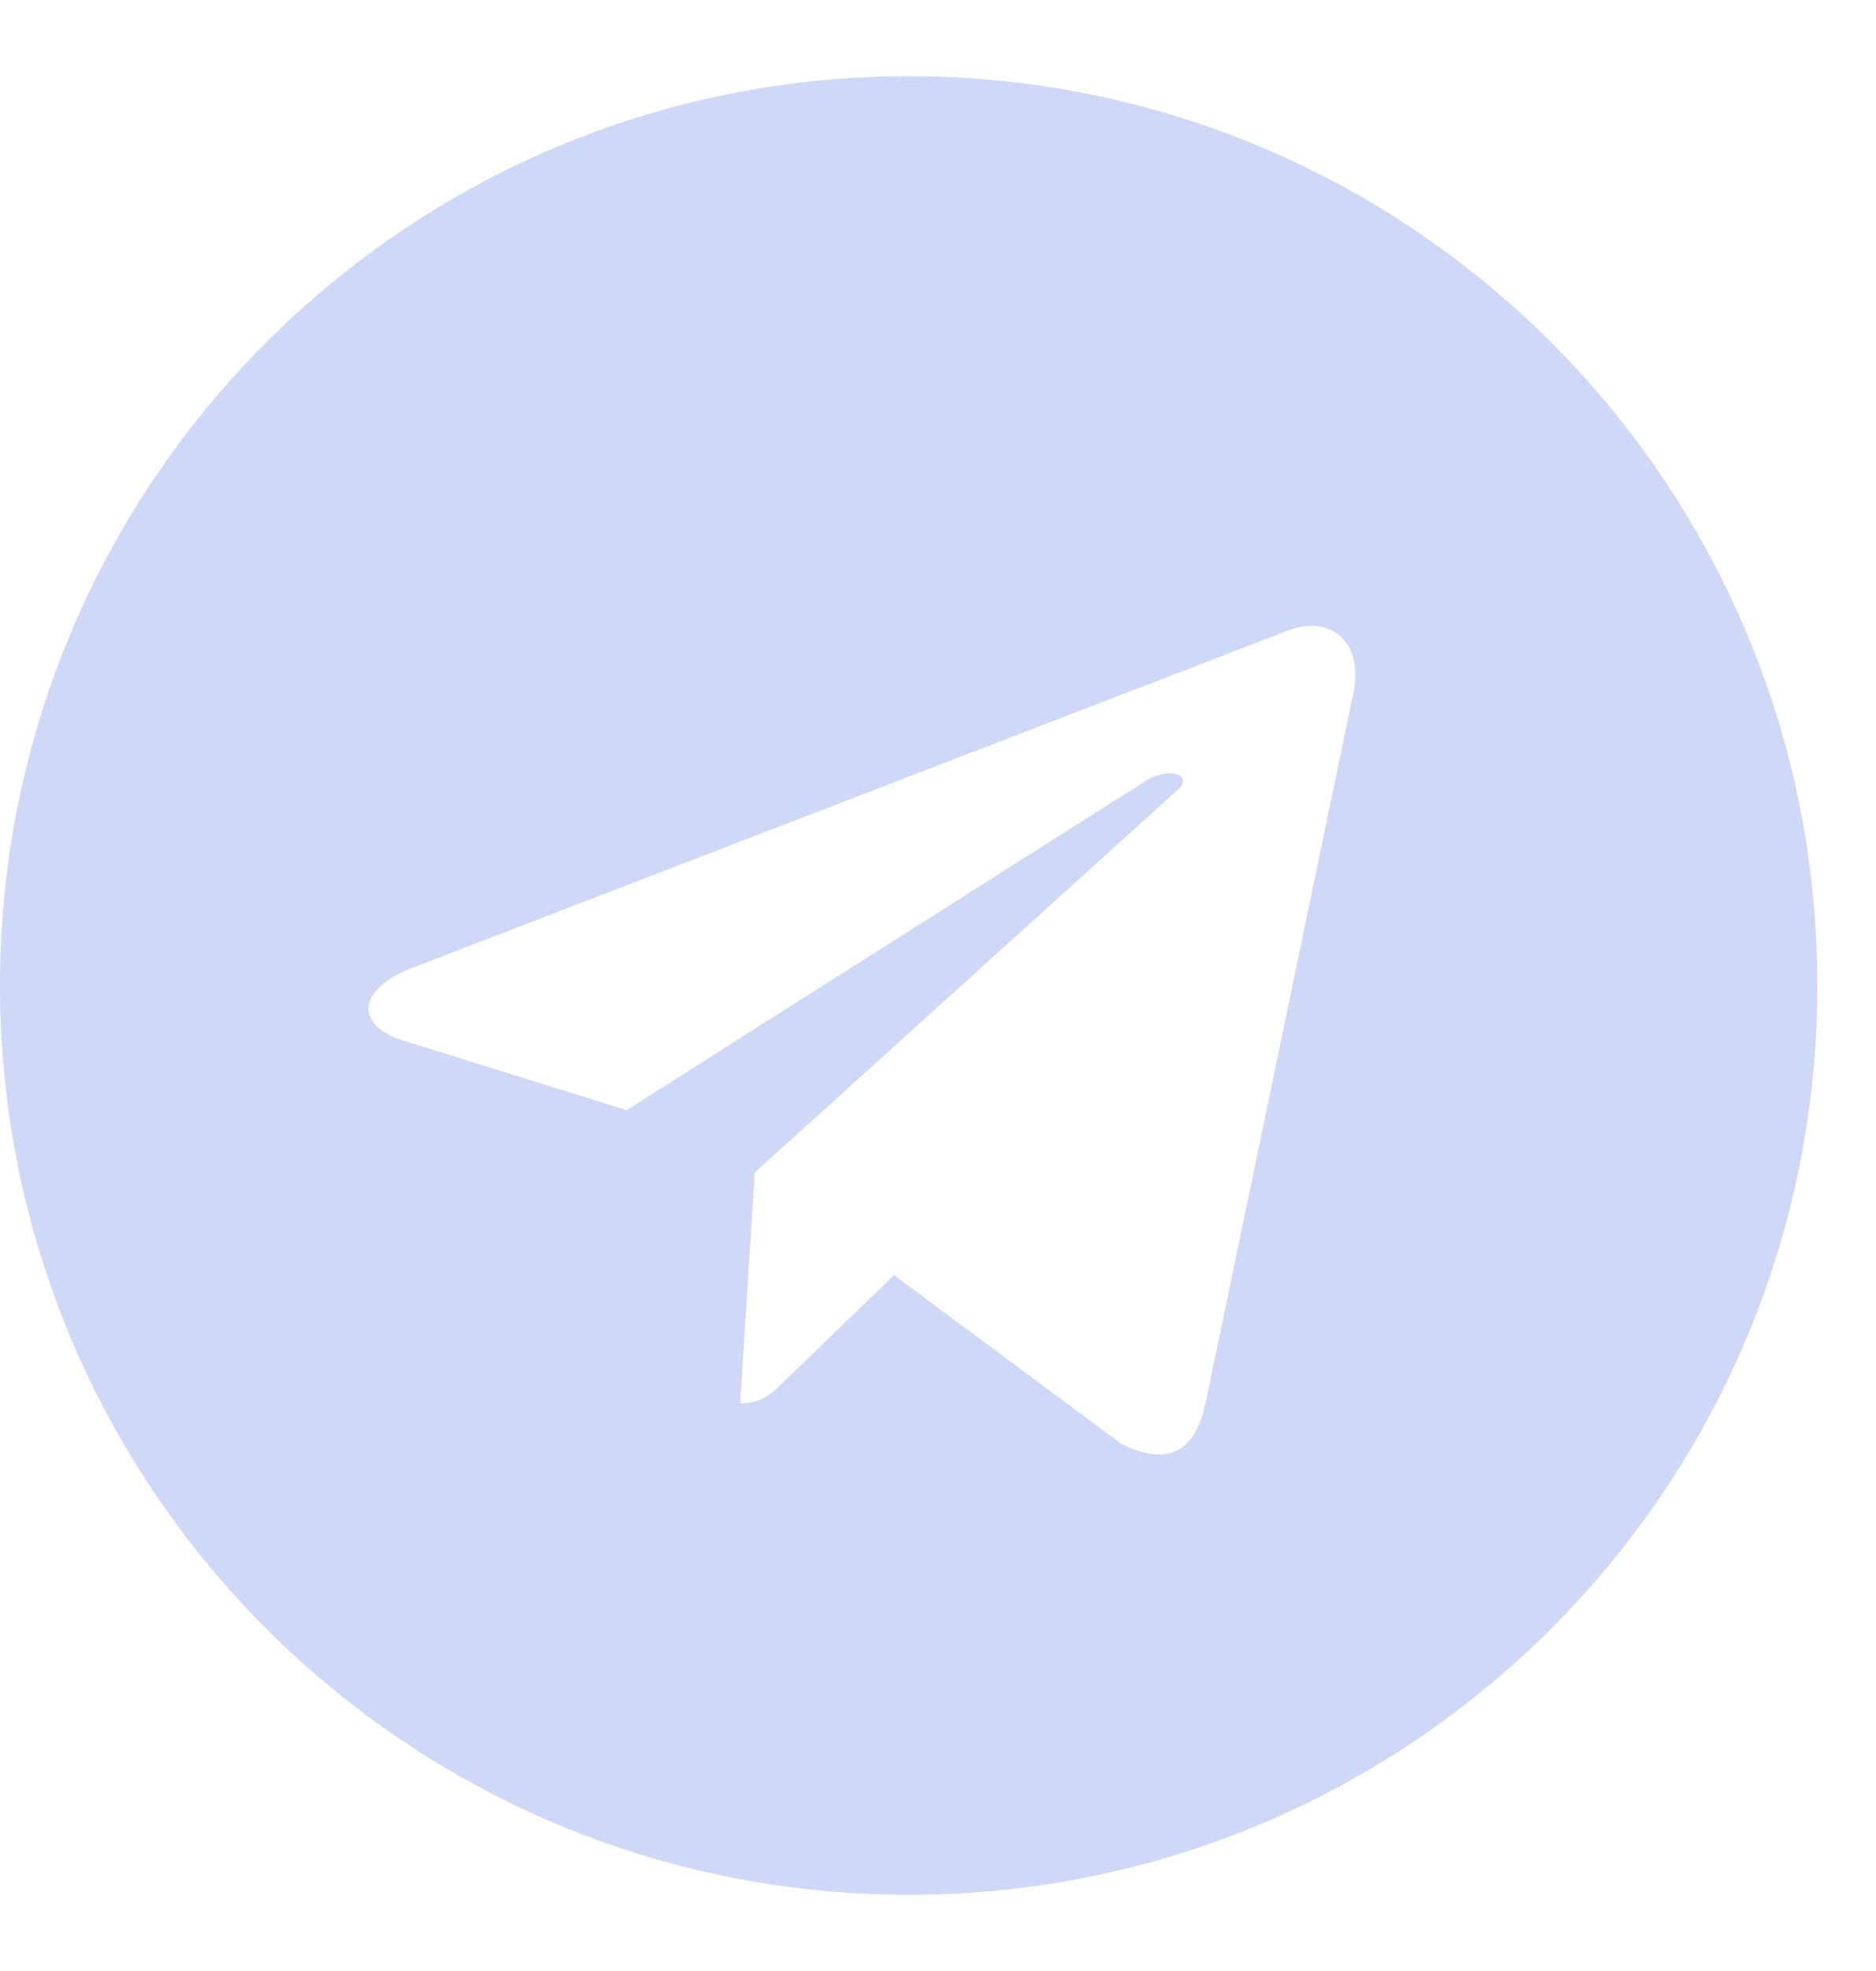 <svg width="20" height="21" viewBox="0 0 20 21" fill="none" xmlns="http://www.w3.org/2000/svg">
<path d="M9.688 0.812C4.336 0.812 0 5.148 0 10.5C0 15.852 4.336 20.188 9.688 20.188C15.039 20.188 19.375 15.852 19.375 10.5C19.375 5.148 15.039 0.812 9.688 0.812ZM14.414 7.453L12.852 14.953C12.734 15.5 12.422 15.617 11.953 15.383L9.531 13.586L8.359 14.719C8.242 14.836 8.125 14.953 7.891 14.953L8.047 12.492L12.539 8.43C12.734 8.273 12.5 8.156 12.227 8.312L6.68 11.828L4.297 11.086C3.789 10.93 3.789 10.539 4.414 10.305L13.75 6.711C14.18 6.555 14.57 6.828 14.414 7.453Z" fill="#A0B3EE" fill-opacity="0.5"/>
</svg>
